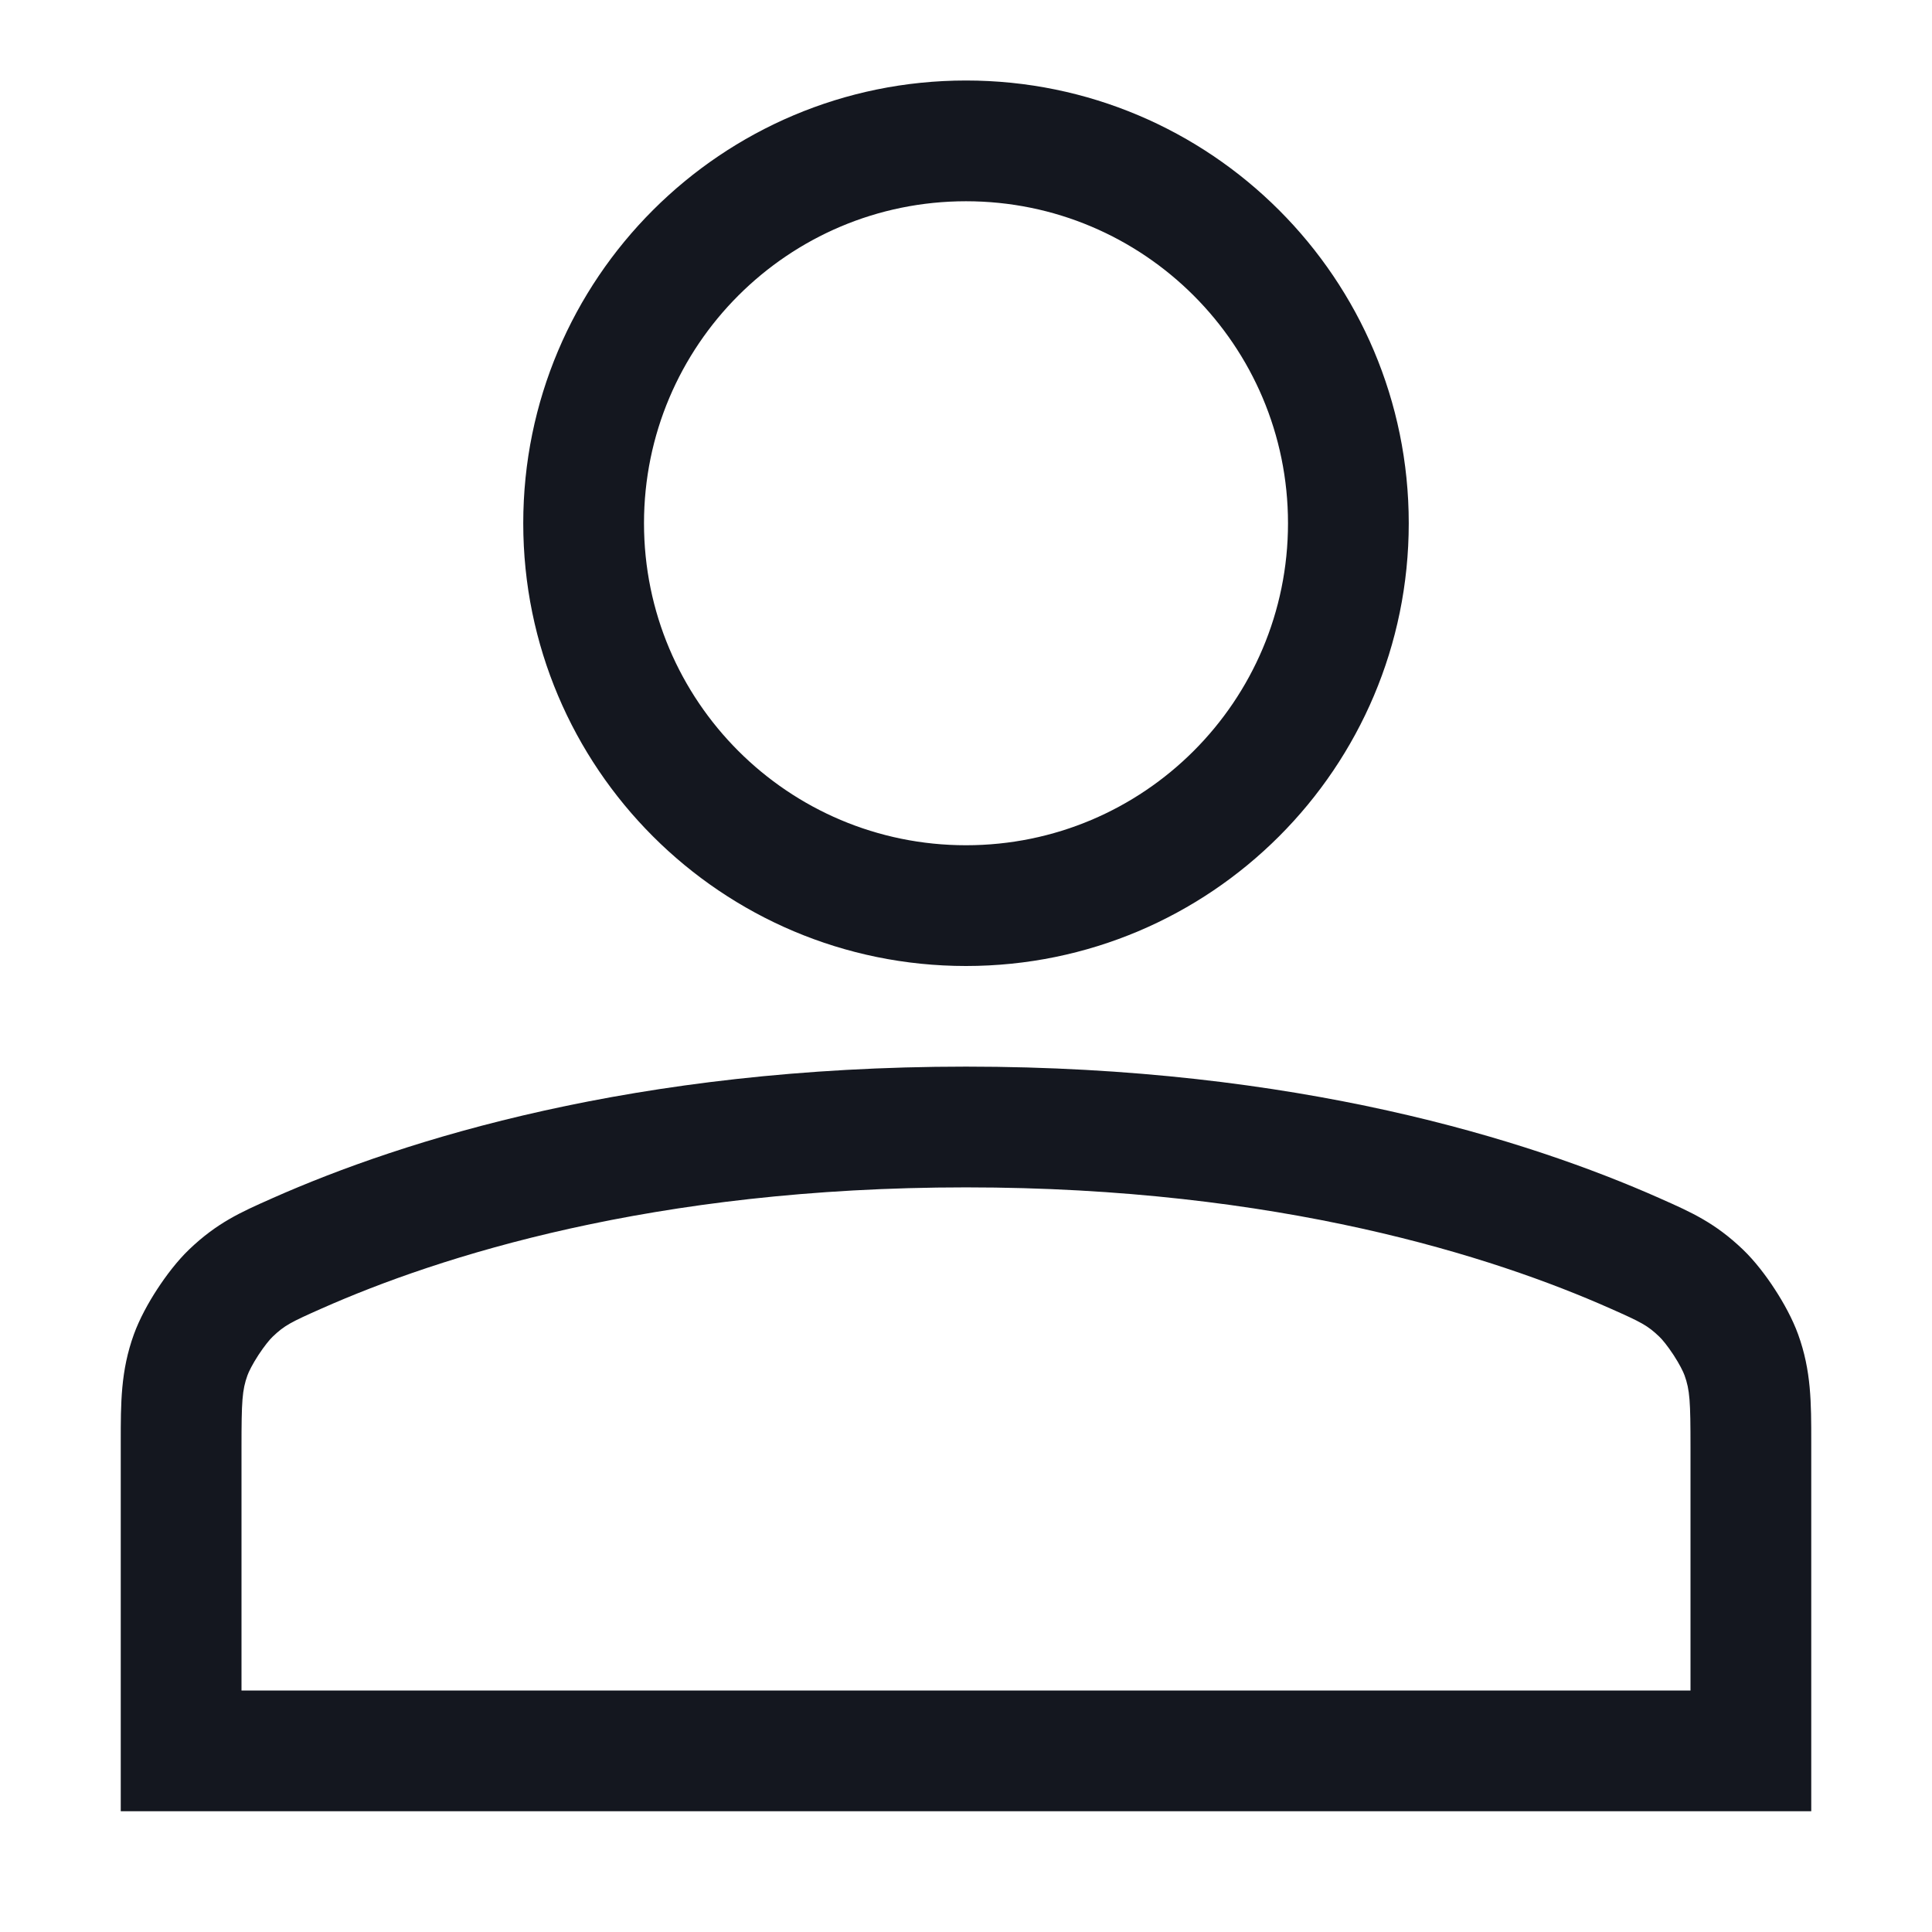 <svg xmlns:xlink="http://www.w3.org/1999/xlink" xmlns="http://www.w3.org/2000/svg" fill="none" focusable="false" height="22" role="img" stroke-width="1" viewBox="0 0 24 24" width="22" color="gray70"><path fill-rule="evenodd" clip-rule="evenodd" d="M17.5 6.5C17.5 9.538 15.038 12 12 12C8.962 12 6.5 9.538 6.5 6.5C6.5 3.462 8.962 1 12 1C15.038 1 17.5 3.462 17.5 6.5ZM16 6.5C16 8.709 14.209 10.5 12 10.5C9.791 10.5 8 8.709 8 6.5C8 4.291 9.791 2.5 12 2.5C14.209 2.5 16 4.291 16 6.5Z" fill="#14171F"></path><path fill-rule="evenodd" clip-rule="evenodd" d="M12 13.25C7.885 13.25 5.012 14.163 3.387 14.883L3.358 14.896C2.991 15.059 2.696 15.19 2.349 15.522C2.201 15.664 2.062 15.848 1.953 16.015C1.844 16.182 1.733 16.383 1.663 16.576C1.499 17.03 1.5 17.426 1.5 17.914L1.5 22.5H22.5L22.5 17.914C22.5 17.426 22.501 17.03 22.337 16.576C22.267 16.383 22.156 16.182 22.047 16.015C21.939 15.848 21.799 15.664 21.651 15.522C21.304 15.19 21.009 15.059 20.642 14.896L20.613 14.883C18.988 14.163 16.116 13.25 12 13.25ZM3.995 16.255C5.447 15.611 8.113 14.75 12 14.75C15.887 14.75 18.554 15.611 20.005 16.255C20.386 16.424 20.466 16.464 20.614 16.606C20.649 16.639 20.716 16.72 20.79 16.833C20.863 16.945 20.91 17.04 20.926 17.085C20.992 17.269 21 17.405 21 17.98V21H3V17.98C3 17.405 3.008 17.269 3.074 17.085C3.09 17.04 3.137 16.945 3.21 16.833C3.284 16.72 3.351 16.639 3.386 16.606C3.534 16.464 3.614 16.424 3.995 16.255Z" fill="#14171F"></path></svg>